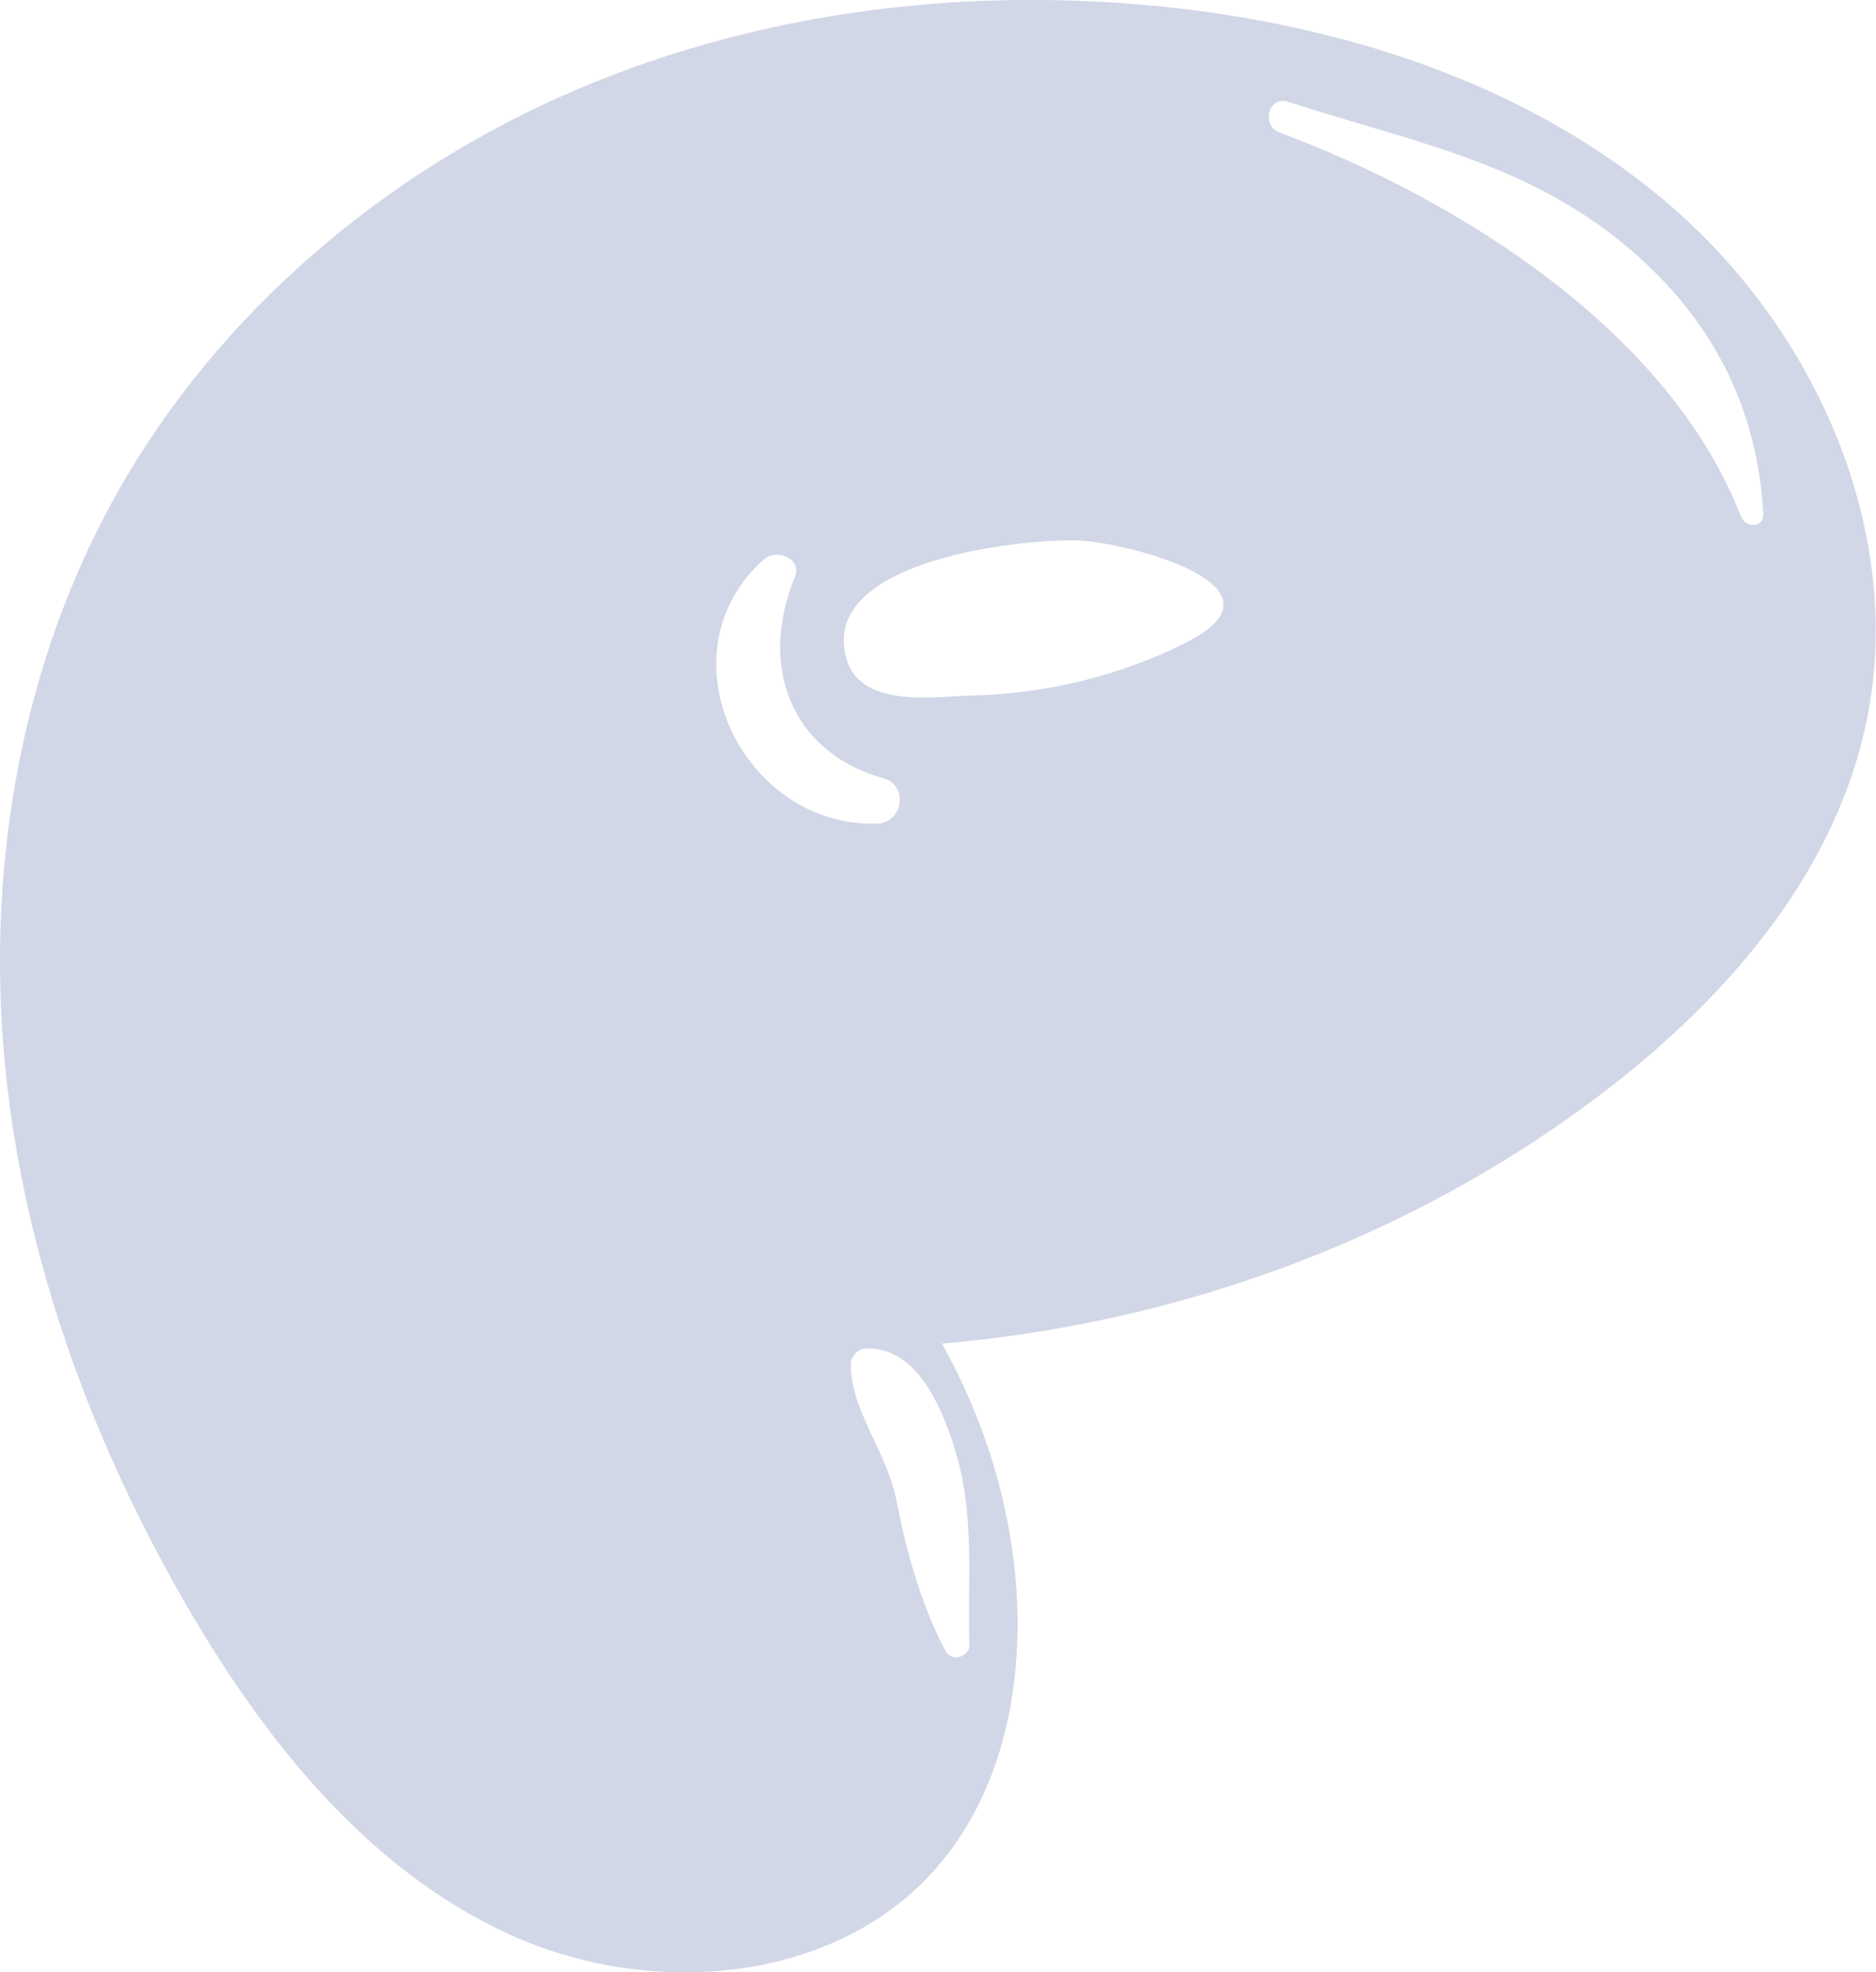 <?xml version="1.0" encoding="UTF-8"?>
<svg id="Layer_2" data-name="Layer 2" xmlns="http://www.w3.org/2000/svg" viewBox="0 0 110.33 116">
  <defs>
    <style>
      .cls-1 {
        stroke-width: 0px;
      }
    </style>
  </defs>
  <g id="vectors">
    <path fill="#d2d7e7" class="cls-1" d="m98.93,12.7C90.67,5.23,79.54,1.55,68.47.4c-12.08-1.25-24.54.36-35.61,5.33-11.07,4.98-20.69,13.41-26.44,24.11C1.06,39.83-.81,51.52.31,62.79c1.12,11.28,5.13,22.16,10.84,31.94,4.58,7.83,10.57,15.27,18.81,19.04,8.24,3.77,19.1,2.94,25.08-3.88,4.41-5.02,5.44-12.29,4.47-18.89-.62-4.22-2.04-8.26-4.11-11.98,13.72-1.17,27.14-6.02,38.19-14.24,7.48-5.55,14.13-12.97,16.12-22.06,2.39-10.89-2.54-22.54-10.79-30.02Zm-53.98,20.18c.72-.63,2.25-.03,1.8,1.05-2.12,5.13-.34,10.28,5.2,11.84,1.5.43,1.16,2.62-.36,2.67-7.97.24-12.87-10.06-6.64-15.56Zm11.16,52.23c1.25,3.85.78,7.65.9,11.62.02.73-1.05,1.04-1.4.38-1.49-2.86-2.3-5.85-2.92-9.01-.53-2.65-2.68-5.23-2.65-7.85,0-.52.43-.93.94-.94,2.95-.06,4.36,3.4,5.14,5.79Zm13.58-47.28c-3.85,1.91-8.11,2.96-12.41,3.07-2.65.07-7.42.91-7.65-3.05-.01-.28,0-.56.05-.81.86-4.3,10.59-5.36,13.76-5.25,2.72.1,13.03,2.68,6.24,6.03Zm32.71-7.42c-4.18-10.89-16.63-18.71-27.14-22.61-1.12-.41-.66-2.19.5-1.81,7.32,2.38,14.13,3.54,20.17,8.73,4.77,4.1,7.43,9.24,7.77,15.52.04.8-1.04.82-1.29.17Z"/>
  </g>
</svg>